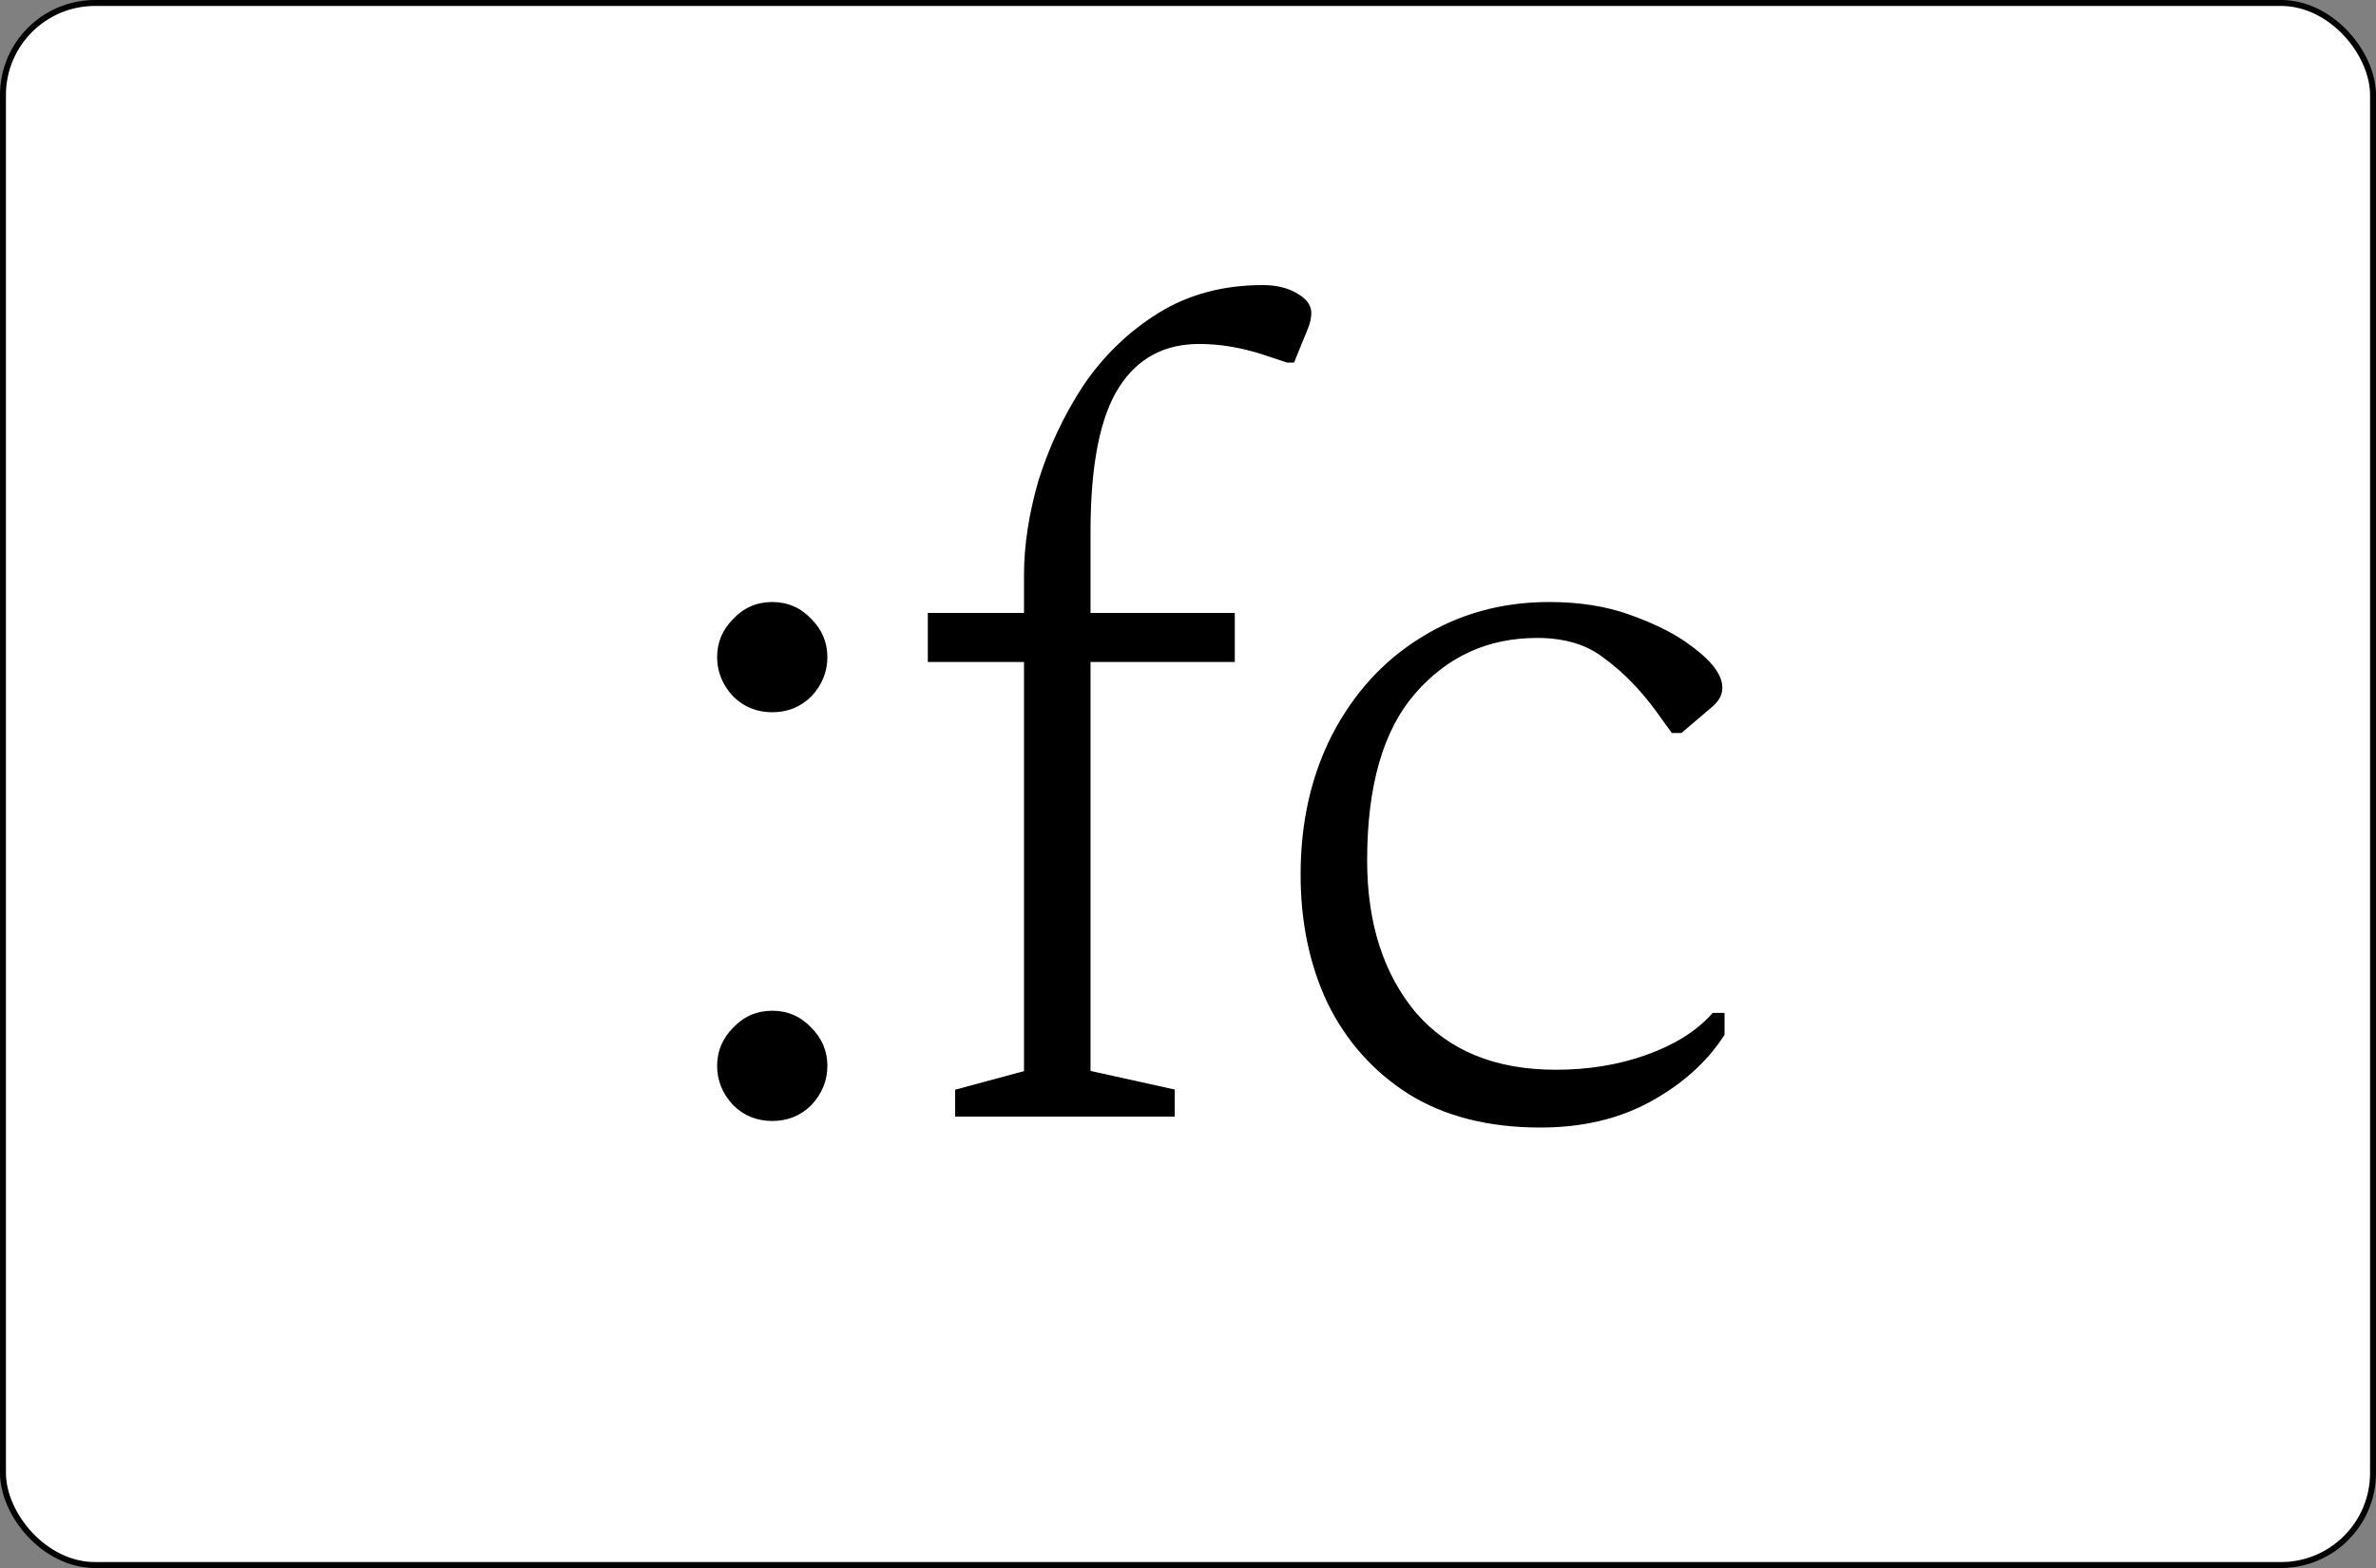 <svg width="400" height="264" viewBox="0 0 400 264" fill="none" xmlns="http://www.w3.org/2000/svg">
<rect x="0" y="0" width="400" height="264" fill="#808080" stroke="none"/>
<rect x="0.5" y="0.5" width="399" height="263" rx="15.5" fill="white" stroke="black"/>
<path d="M130.009 187.736C127.678 187.736 125.716 186.939 124.121 185.344C122.526 183.627 121.729 181.664 121.729 179.456C121.729 177.248 122.526 175.347 124.121 173.752C125.716 172.035 127.678 171.176 130.009 171.176C132.34 171.176 134.302 172.035 135.897 173.752C137.492 175.347 138.289 177.248 138.289 179.456C138.289 181.664 137.492 183.627 135.897 185.344C134.302 186.939 132.34 187.736 130.009 187.736ZM130.009 118.92C127.678 118.92 125.716 118.123 124.121 116.528C122.526 114.811 121.729 112.848 121.729 110.64C121.729 108.432 122.526 106.531 124.121 104.936C125.716 103.219 127.678 102.36 130.009 102.36C132.34 102.36 134.302 103.219 135.897 104.936C137.492 106.531 138.289 108.432 138.289 110.64C138.289 112.848 137.492 114.811 135.897 116.528C134.302 118.123 132.34 118.92 130.009 118.92ZM161.799 187V184.24L173.391 181.112V110.456H157.199V104.2H173.391V96.84C173.391 91.933 174.189 86.72 175.783 81.2C177.501 75.68 179.954 70.467 183.143 65.56C186.455 60.653 190.565 56.667 195.471 53.6C200.378 50.533 206.082 49 212.583 49C214.178 49 215.589 49.245 216.815 49.736C218.778 50.595 219.759 51.576 219.759 52.68C219.759 53.416 219.575 54.213 219.207 55.072L217.183 60.04H216.815L212.951 58.752C209.149 57.525 205.469 56.912 201.911 56.912C195.655 56.912 190.871 59.488 187.559 64.64C184.247 69.792 182.591 78.072 182.591 89.48V104.2H206.879V110.456H182.591V181.112L196.759 184.24V187H161.799ZM259.334 188.84C250.747 188.84 243.51 187 237.622 183.32C231.856 179.64 227.44 174.672 224.374 168.416C221.43 162.16 219.958 155.107 219.958 147.256C219.958 138.669 221.675 131.003 225.11 124.256C228.667 117.387 233.512 112.051 239.646 108.248C245.902 104.323 252.955 102.36 260.806 102.36C265.712 102.36 270.067 103.035 273.87 104.384C277.672 105.733 280.739 107.205 283.07 108.8C286.995 111.499 288.958 113.829 288.958 115.792C288.958 116.651 288.528 117.448 287.67 118.184L282.702 122.416H281.966L279.574 119.104C276.875 115.424 273.931 112.419 270.742 110.088C267.675 107.635 263.688 106.408 258.782 106.408C250.195 106.408 243.08 109.659 237.438 116.16C231.918 122.539 229.158 132.107 229.158 144.864C229.158 155.659 231.979 164.429 237.622 171.176C243.387 177.8 251.483 181.112 261.91 181.112C267.552 181.112 272.766 180.253 277.55 178.536C282.334 176.819 286.075 174.488 288.774 171.544H289.326V173.936C286.504 178.229 282.518 181.787 277.366 184.608C272.214 187.429 266.203 188.84 259.334 188.84Z" fill="black"/>
<path d="M124.121 185.344L123.388 186.024L123.401 186.038L123.414 186.051L124.121 185.344ZM124.121 173.752L124.828 174.459L124.841 174.446L124.854 174.432L124.121 173.752ZM135.897 173.752L135.164 174.432L135.177 174.446L135.19 174.459L135.897 173.752ZM135.897 185.344L136.604 186.051L136.617 186.038L136.63 186.024L135.897 185.344ZM124.121 116.528L123.388 117.208L123.401 117.222L123.414 117.235L124.121 116.528ZM124.121 104.936L124.828 105.643L124.841 105.63L124.854 105.616L124.121 104.936ZM135.897 104.936L135.164 105.616L135.177 105.63L135.19 105.643L135.897 104.936ZM135.897 116.528L136.604 117.235L136.617 117.222L136.63 117.208L135.897 116.528ZM130.009 186.736C127.934 186.736 126.228 186.037 124.828 184.637L123.414 186.051C125.203 187.84 127.423 188.736 130.009 188.736V186.736ZM124.854 184.664C123.419 183.119 122.729 181.395 122.729 179.456H120.729C120.729 181.933 121.633 184.135 123.388 186.024L124.854 184.664ZM122.729 179.456C122.729 177.52 123.417 175.871 124.828 174.459L123.414 173.045C121.636 174.823 120.729 176.976 120.729 179.456H122.729ZM124.854 174.432C126.261 172.918 127.958 172.176 130.009 172.176V170.176C127.399 170.176 125.171 171.152 123.388 173.072L124.854 174.432ZM130.009 172.176C132.06 172.176 133.758 172.918 135.164 174.432L136.63 173.072C134.847 171.152 132.62 170.176 130.009 170.176V172.176ZM135.19 174.459C136.602 175.871 137.289 177.52 137.289 179.456H139.289C139.289 176.976 138.382 174.823 136.604 173.045L135.19 174.459ZM137.289 179.456C137.289 181.395 136.599 183.119 135.164 184.664L136.63 186.024C138.385 184.135 139.289 181.933 139.289 179.456H137.289ZM135.19 184.637C133.79 186.037 132.084 186.736 130.009 186.736V188.736C132.595 188.736 134.815 187.84 136.604 186.051L135.19 184.637ZM130.009 117.92C127.934 117.92 126.228 117.221 124.828 115.821L123.414 117.235C125.203 119.024 127.423 119.92 130.009 119.92V117.92ZM124.854 115.848C123.419 114.303 122.729 112.579 122.729 110.64H120.729C120.729 113.117 121.633 115.319 123.388 117.208L124.854 115.848ZM122.729 110.64C122.729 108.704 123.417 107.055 124.828 105.643L123.414 104.229C121.636 106.007 120.729 108.16 120.729 110.64H122.729ZM124.854 105.616C126.261 104.102 127.958 103.36 130.009 103.36V101.36C127.399 101.36 125.171 102.336 123.388 104.256L124.854 105.616ZM130.009 103.36C132.06 103.36 133.758 104.102 135.164 105.616L136.63 104.256C134.847 102.336 132.62 101.36 130.009 101.36V103.36ZM135.19 105.643C136.602 107.055 137.289 108.704 137.289 110.64H139.289C139.289 108.16 138.382 106.007 136.604 104.229L135.19 105.643ZM137.289 110.64C137.289 112.579 136.599 114.303 135.164 115.848L136.63 117.208C138.385 115.319 139.289 113.117 139.289 110.64H137.289ZM135.19 115.821C133.79 117.221 132.084 117.92 130.009 117.92V119.92C132.595 119.92 134.815 119.024 136.604 117.235L135.19 115.821ZM161.799 187H160.799V188H161.799V187ZM161.799 184.24L161.539 183.275L160.799 183.474V184.24H161.799ZM173.391 181.112L173.652 182.077L174.391 181.878V181.112H173.391ZM173.391 110.456H174.391V109.456H173.391V110.456ZM157.199 110.456H156.199V111.456H157.199V110.456ZM157.199 104.2V103.2H156.199V104.2H157.199ZM173.391 104.2V105.2H174.391V104.2H173.391ZM175.783 81.2L174.829 80.903L174.826 80.913L174.823 80.922L175.783 81.2ZM183.143 65.56L182.315 65.001L182.31 65.008L182.305 65.015L183.143 65.56ZM195.471 53.6L196.001 54.448L196.001 54.448L195.471 53.6ZM216.815 49.736L217.216 48.82L217.202 48.813L217.187 48.807L216.815 49.736ZM219.207 55.072L218.288 54.678L218.285 54.686L218.281 54.695L219.207 55.072ZM217.183 60.04V61.04H217.856L218.11 60.417L217.183 60.04ZM216.815 60.04L216.499 60.989L216.653 61.04H216.815V60.04ZM212.951 58.752L213.268 57.803L213.258 57.8L212.951 58.752ZM187.559 64.64L188.401 65.181L188.401 65.181L187.559 64.64ZM182.591 104.2H181.591V105.2H182.591V104.2ZM206.879 104.2H207.879V103.2H206.879V104.2ZM206.879 110.456V111.456H207.879V110.456H206.879ZM182.591 110.456V109.456H181.591V110.456H182.591ZM182.591 181.112H181.591V181.915L182.376 182.088L182.591 181.112ZM196.759 184.24H197.759V183.437L196.975 183.264L196.759 184.24ZM196.759 187V188H197.759V187H196.759ZM162.799 187V184.24H160.799V187H162.799ZM162.06 185.205L173.652 182.077L173.131 180.147L161.539 183.275L162.06 185.205ZM174.391 181.112V110.456H172.391V181.112H174.391ZM173.391 109.456H157.199V111.456H173.391V109.456ZM158.199 110.456V104.2H156.199V110.456H158.199ZM157.199 105.2H173.391V103.2H157.199V105.2ZM174.391 104.2V96.84H172.391V104.2H174.391ZM174.391 96.84C174.391 92.042 175.171 86.922 176.744 81.478L174.823 80.922C173.206 86.518 172.391 91.825 172.391 96.84H174.391ZM176.738 81.497C178.428 76.066 180.842 70.936 183.982 66.105L182.305 65.015C179.066 69.998 176.574 75.294 174.829 80.903L176.738 81.497ZM183.972 66.12C187.208 61.326 191.216 57.439 196.001 54.448L194.941 52.752C189.913 55.895 185.703 59.981 182.315 65.001L183.972 66.12ZM196.001 54.448C200.73 51.493 206.246 50 212.583 50V48C205.919 48 200.026 49.574 194.941 52.752L196.001 54.448ZM212.583 50C214.077 50 215.357 50.23 216.444 50.664L217.187 48.807C215.82 48.261 214.28 48 212.583 48V50ZM216.415 50.652C217.337 51.056 217.948 51.455 218.316 51.823C218.67 52.177 218.759 52.457 218.759 52.68H220.759C220.759 51.799 220.358 51.036 219.731 50.409C219.117 49.795 218.256 49.275 217.216 48.82L216.415 50.652ZM218.759 52.68C218.759 53.249 218.617 53.912 218.288 54.678L220.127 55.466C220.534 54.515 220.759 53.583 220.759 52.68H218.759ZM218.281 54.695L216.257 59.663L218.11 60.417L220.134 55.449L218.281 54.695ZM217.183 59.04H216.815V61.04H217.183V59.04ZM217.132 59.091L213.268 57.803L212.635 59.701L216.499 60.989L217.132 59.091ZM213.258 57.8C209.369 56.545 205.585 55.912 201.911 55.912V57.912C205.353 57.912 208.929 58.505 212.644 59.704L213.258 57.8ZM201.911 55.912C195.324 55.912 190.219 58.654 186.718 64.099L188.401 65.181C191.524 60.322 195.987 57.912 201.911 57.912V55.912ZM186.718 64.099C183.246 69.5 181.591 78.021 181.591 89.48H183.591C183.591 78.123 185.249 70.084 188.401 65.181L186.718 64.099ZM181.591 89.48V104.2H183.591V89.48H181.591ZM182.591 105.2H206.879V103.2H182.591V105.2ZM205.879 104.2V110.456H207.879V104.2H205.879ZM206.879 109.456H182.591V111.456H206.879V109.456ZM181.591 110.456V181.112H183.591V110.456H181.591ZM182.376 182.088L196.544 185.216L196.975 183.264L182.807 180.136L182.376 182.088ZM195.759 184.24V187H197.759V184.24H195.759ZM196.759 186H161.799V188H196.759V186ZM237.622 183.32L237.084 184.163L237.092 184.168L237.622 183.32ZM224.374 168.416L223.469 168.842L223.472 168.849L223.476 168.856L224.374 168.416ZM225.11 124.256L224.222 123.796L224.219 123.802L225.11 124.256ZM239.646 108.248L240.173 109.098L240.177 109.095L239.646 108.248ZM273.87 104.384L274.204 103.442L274.204 103.442L273.87 104.384ZM283.07 108.8L283.636 107.976L283.634 107.975L283.07 108.8ZM287.67 118.184L288.318 118.945L288.321 118.943L287.67 118.184ZM282.702 122.416V123.416H283.07L283.35 123.177L282.702 122.416ZM281.966 122.416L281.155 123.001L281.455 123.416H281.966V122.416ZM279.574 119.104L280.385 118.518L280.38 118.513L279.574 119.104ZM270.742 110.088L270.117 110.869L270.134 110.883L270.152 110.895L270.742 110.088ZM237.438 116.16L236.683 115.505L236.682 115.506L237.438 116.16ZM237.622 171.176L236.855 171.818L236.861 171.825L236.868 171.833L237.622 171.176ZM277.55 178.536L277.212 177.595L277.212 177.595L277.55 178.536ZM288.774 171.544V170.544H288.334L288.037 170.868L288.774 171.544ZM289.326 171.544H290.326V170.544H289.326V171.544ZM289.326 173.936L290.162 174.485L290.326 174.235V173.936H289.326ZM277.366 184.608L277.846 185.485L277.366 184.608ZM259.334 187.84C250.89 187.84 243.847 186.032 238.152 182.472L237.092 184.168C243.173 187.968 250.604 189.84 259.334 189.84V187.84ZM238.16 182.477C232.552 178.898 228.259 174.07 225.272 167.976L223.476 168.856C226.622 175.274 231.161 180.382 237.084 184.163L238.16 182.477ZM225.279 167.99C222.405 161.884 220.958 154.979 220.958 147.256H218.958C218.958 155.234 220.454 162.436 223.469 168.842L225.279 167.99ZM220.958 147.256C220.958 138.806 222.647 131.298 226.001 124.71L224.219 123.802C220.703 130.707 218.958 138.533 218.958 147.256H220.958ZM225.998 124.716C229.478 117.995 234.204 112.799 240.173 109.098L239.119 107.398C232.821 111.303 227.856 116.779 224.222 123.796L225.998 124.716ZM240.177 109.095C246.264 105.276 253.131 103.36 260.806 103.36V101.36C252.78 101.36 245.54 103.369 239.114 107.401L240.177 109.095ZM260.806 103.36C265.622 103.36 269.86 104.022 273.535 105.326L274.204 103.442C270.274 102.047 265.803 101.36 260.806 101.36V103.36ZM273.535 105.326C277.288 106.658 280.269 108.095 282.505 109.625L283.634 107.975C281.209 106.315 278.057 104.809 274.204 103.442L273.535 105.326ZM282.503 109.624C284.429 110.948 285.82 112.147 286.721 113.216C287.63 114.296 287.958 115.146 287.958 115.792H289.958C289.958 114.475 289.304 113.179 288.251 111.928C287.189 110.667 285.636 109.351 283.636 107.976L282.503 109.624ZM287.958 115.792C287.958 116.273 287.731 116.815 287.019 117.425L288.321 118.943C289.326 118.081 289.958 117.028 289.958 115.792H287.958ZM287.021 117.423L282.053 121.655L283.35 123.177L288.318 118.945L287.021 117.423ZM282.702 121.416H281.966V123.416H282.702V121.416ZM282.776 121.831L280.384 118.519L278.763 119.689L281.155 123.001L282.776 121.831ZM280.38 118.513C277.63 114.763 274.616 111.68 271.332 109.281L270.152 110.895C273.247 113.157 276.12 116.085 278.767 119.695L280.38 118.513ZM271.367 109.307C268.082 106.68 263.858 105.408 258.782 105.408V107.408C263.519 107.408 267.268 108.59 270.117 110.869L271.367 109.307ZM258.782 105.408C249.905 105.408 242.515 108.785 236.683 115.505L238.193 116.815C243.646 110.532 250.486 107.408 258.782 107.408V105.408ZM236.682 115.506C230.941 122.139 228.158 131.985 228.158 144.864H230.158C230.158 132.228 232.895 122.938 238.194 116.814L236.682 115.506ZM228.158 144.864C228.158 155.838 231.03 164.853 236.855 171.818L238.389 170.534C232.929 164.006 230.158 155.479 230.158 144.864H228.158ZM236.868 171.833C242.859 178.716 251.253 182.112 261.91 182.112V180.112C251.713 180.112 243.916 176.884 238.376 170.519L236.868 171.833ZM261.91 182.112C267.655 182.112 272.984 181.237 277.888 179.477L277.212 177.595C272.548 179.269 267.45 180.112 261.91 180.112V182.112ZM277.888 179.477C282.784 177.72 286.677 175.311 289.511 172.22L288.037 170.868C285.473 173.665 281.884 175.918 277.212 177.595L277.888 179.477ZM288.774 172.544H289.326V170.544H288.774V172.544ZM288.326 171.544V173.936H290.326V171.544H288.326ZM288.49 173.387C285.771 177.525 281.915 180.977 276.886 183.731L277.846 185.485C283.121 182.597 287.238 178.934 290.162 174.485L288.49 173.387ZM276.886 183.731C271.904 186.459 266.064 187.84 259.334 187.84V189.84C266.342 189.84 272.524 188.4 277.846 185.485L276.886 183.731Z" fill="black"/>
</svg>
